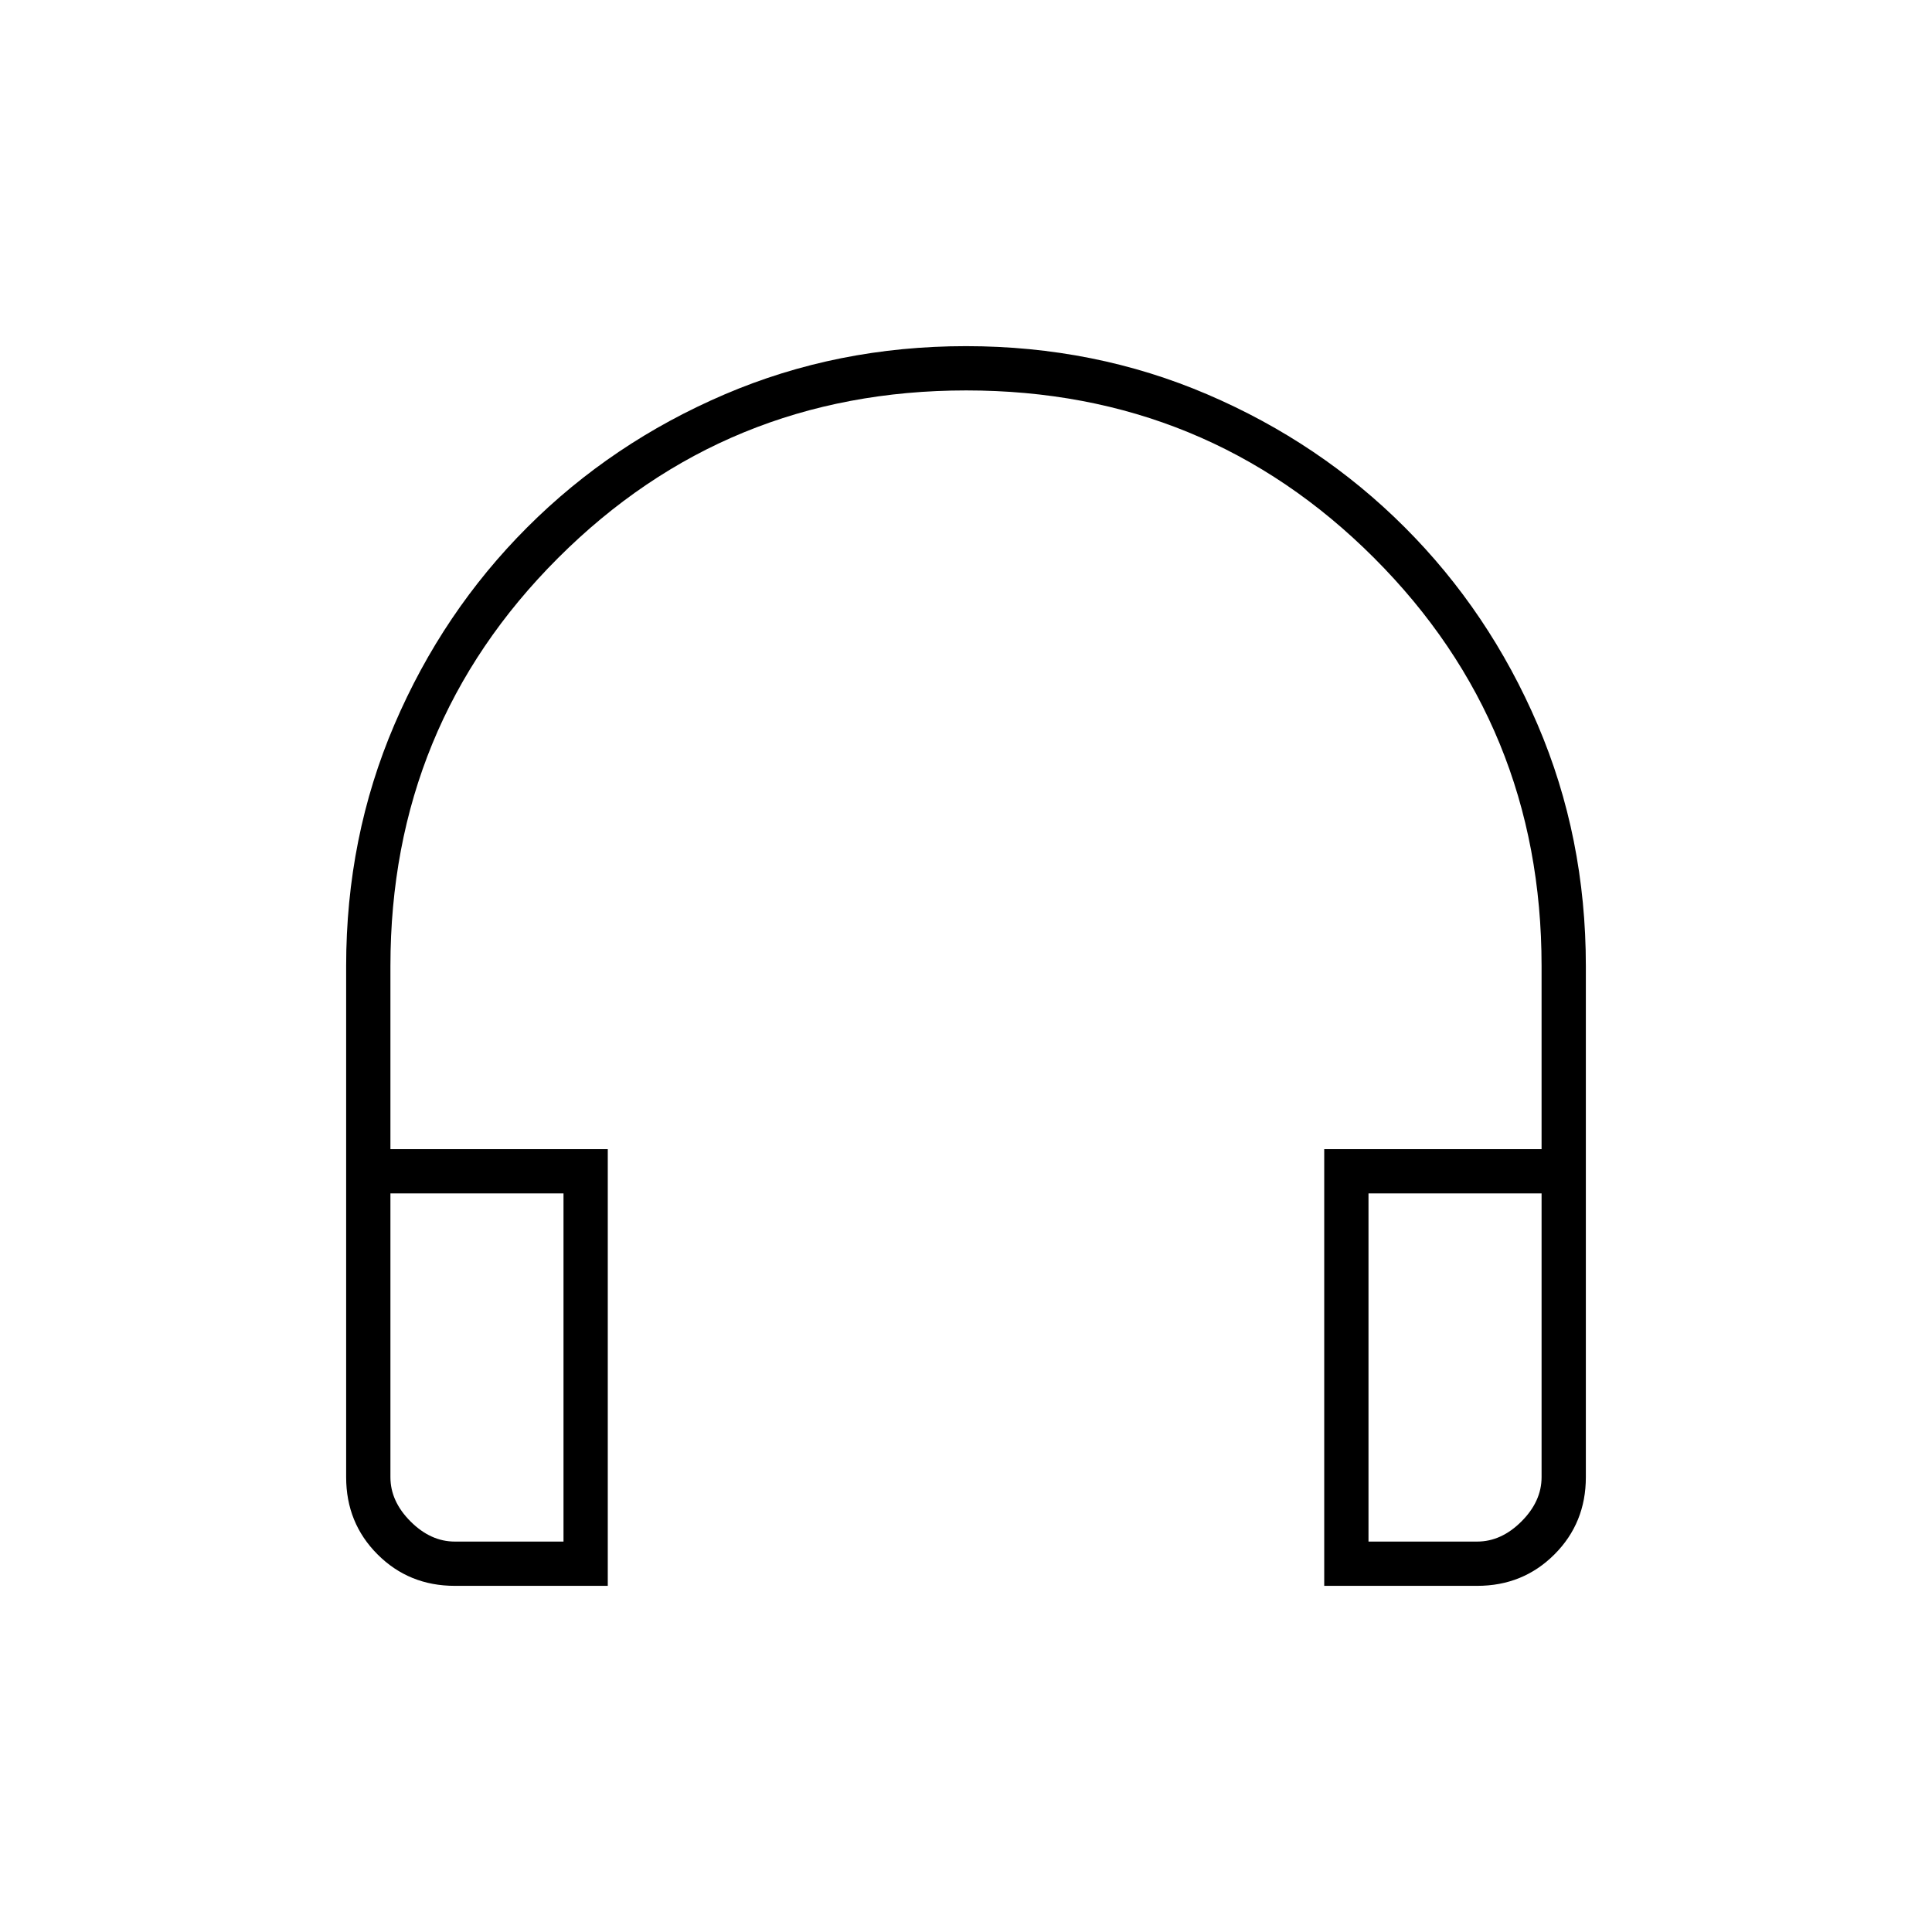 <svg xmlns="http://www.w3.org/2000/svg" width="48" height="48" viewBox="0 -960 960 960"><path d="M302-172h-76q-22.775 0-38.387-15.613Q172-203.225 172-226v-254q0-64 24-120t66-98q42-42 98-66t120-24q64 0 120 24t98 66q42 42 66 98t24 120v254q0 22.775-15.612 38.387Q756.775-172 734-172h-76v-217h108v-91q0-119.507-83.216-202.754Q599.569-766 480.106-766t-202.785 83.246Q194-599.507 194-480v91h108v217Zm-22-195h-86v141q0 12 10 22t22 10h54v-173Zm400 0v173h54q12 0 22-10t10-22v-141h-86Zm0 0h86-86Zm-400 0h-86 86Z"/></svg>